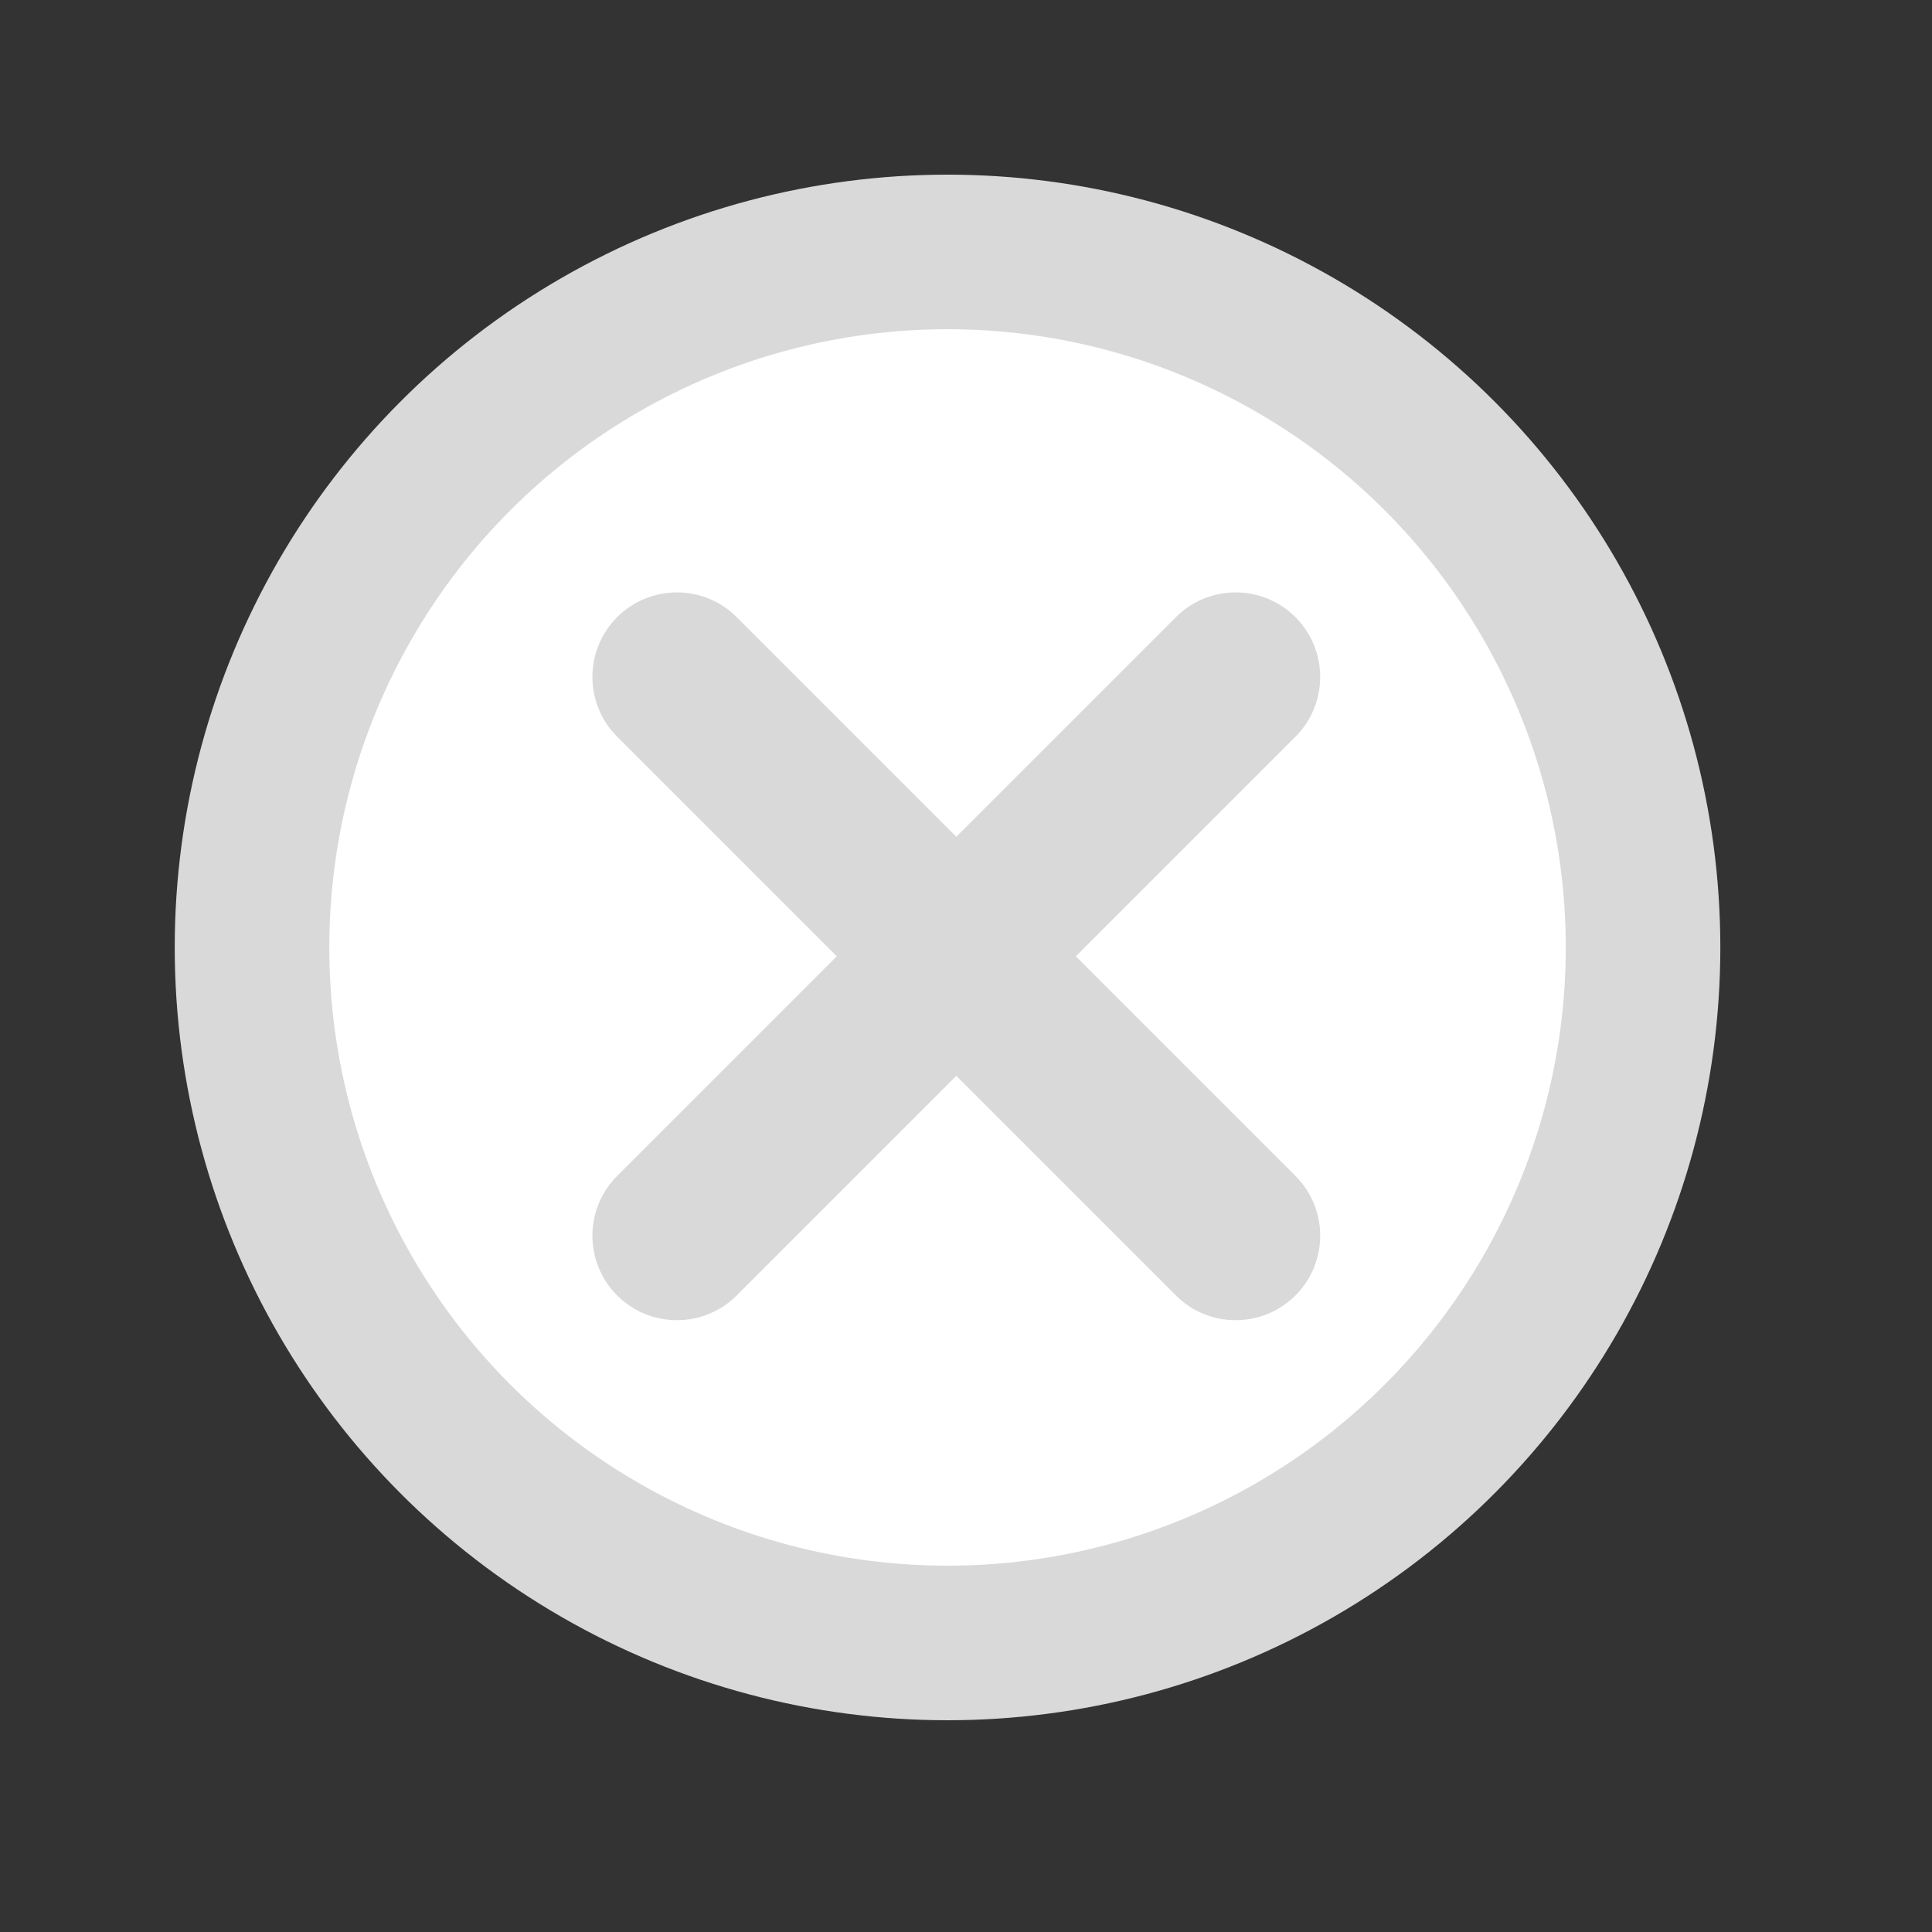 <svg width="25" height="25" viewBox="0 0 25 25" fill="none" xmlns="http://www.w3.org/2000/svg">
<rect x="0" y="0" width="25" height="25" fill="#333333" stroke="none"/>
<circle cx="12.261" cy="12.26" r="9" fill="white" stroke="#D9D9D9" stroke-width="2"/>
<path d="M7.986 16.763C7.559 16.336 7.559 15.643 7.986 15.216L15.216 7.986C15.643 7.559 16.335 7.559 16.763 7.986C17.19 8.414 17.19 9.106 16.763 9.533L9.533 16.763C9.106 17.19 8.413 17.19 7.986 16.763Z" fill="#D9D9D9"/>
<path d="M15.216 16.763L7.986 9.533C7.559 9.106 7.559 8.414 7.986 7.986C8.413 7.559 9.106 7.559 9.533 7.986L16.763 15.216C17.19 15.643 17.19 16.336 16.763 16.763C16.335 17.19 15.643 17.19 15.216 16.763Z" fill="#D9D9D9"/>
</svg>

